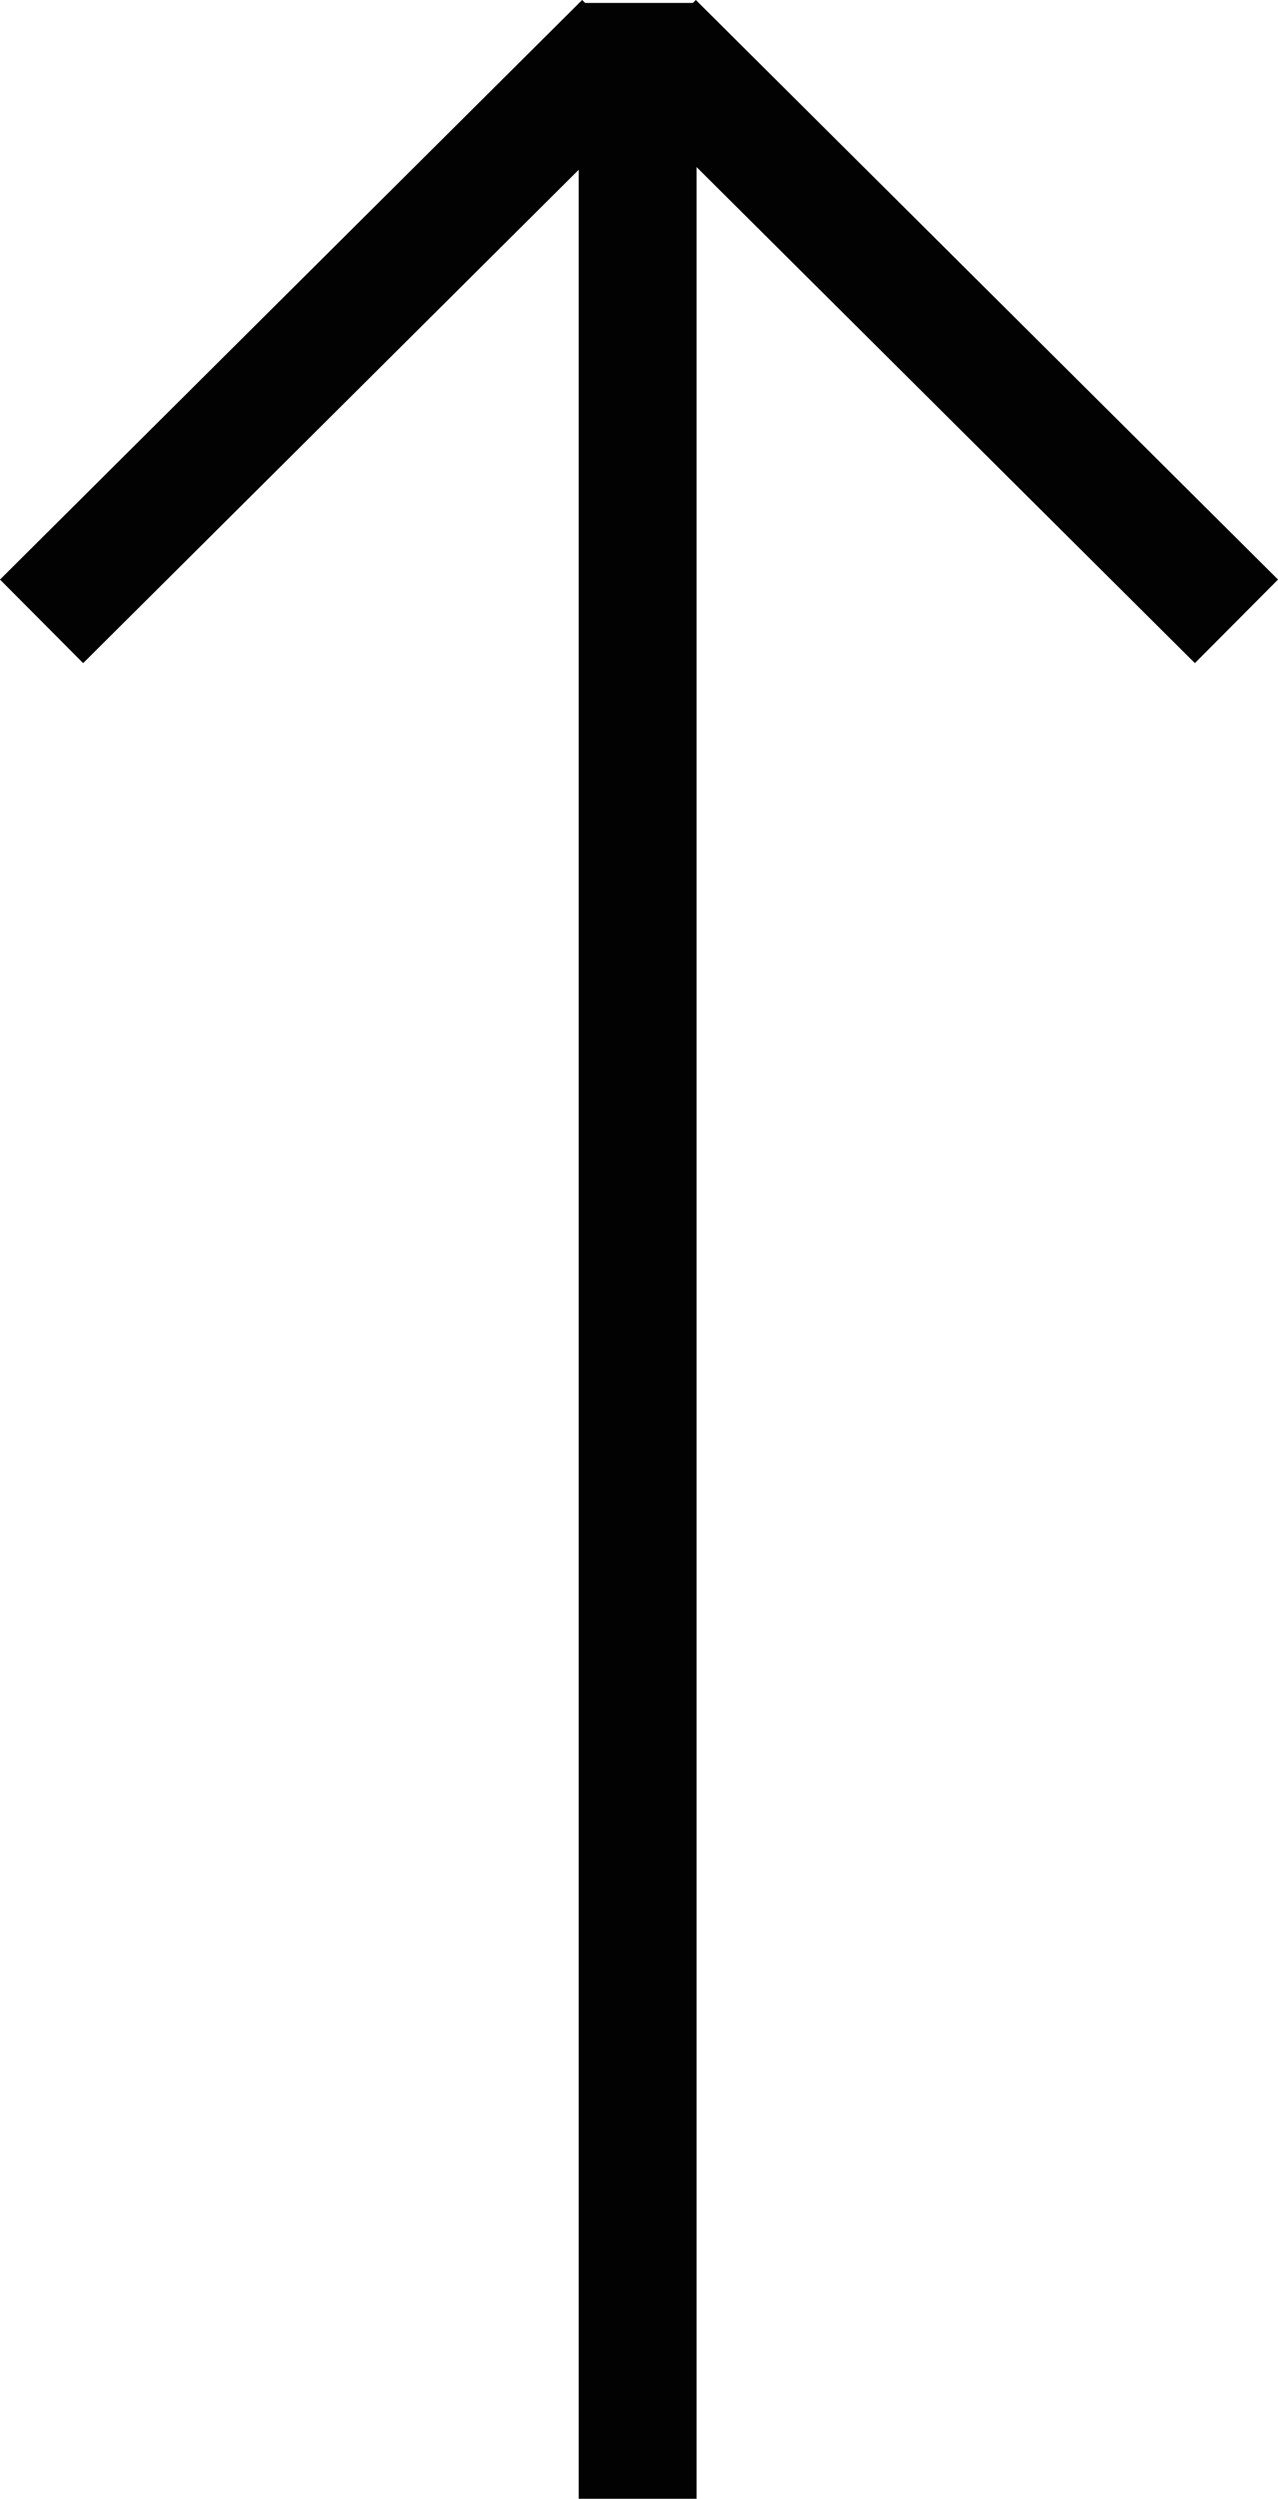 <?xml version="1.0" encoding="utf-8"?>
<!-- Generator: Adobe Illustrator 16.0.0, SVG Export Plug-In . SVG Version: 6.00 Build 0)  -->
<!DOCTYPE svg PUBLIC "-//W3C//DTD SVG 1.1//EN" "http://www.w3.org/Graphics/SVG/1.1/DTD/svg11.dtd">
<svg version="1.1" id="Calque_1" xmlns="http://www.w3.org/2000/svg" xmlns:xlink="http://www.w3.org/1999/xlink" x="0px" y="0px"
	 width="43.367px" height="84.766px" viewBox="241.938 119.328 43.367 84.766"
	 enable-background="new 241.938 119.328 43.367 84.766" xml:space="preserve">
<g>
	
		<line fill="none" stroke="#020203" stroke-width="4" stroke-miterlimit="10" x1="263.575" y1="204.094" x2="263.575" y2="119.428"/>
	
		<line fill="none" stroke="#020203" stroke-width="4" stroke-miterlimit="10" x1="243.349" y1="140.406" x2="263.104" y2="120.745"/>
	
		<line fill="none" stroke="#020203" stroke-width="4" stroke-miterlimit="10" x1="283.895" y1="140.406" x2="264.139" y2="120.745"/>
</g>
</svg>
